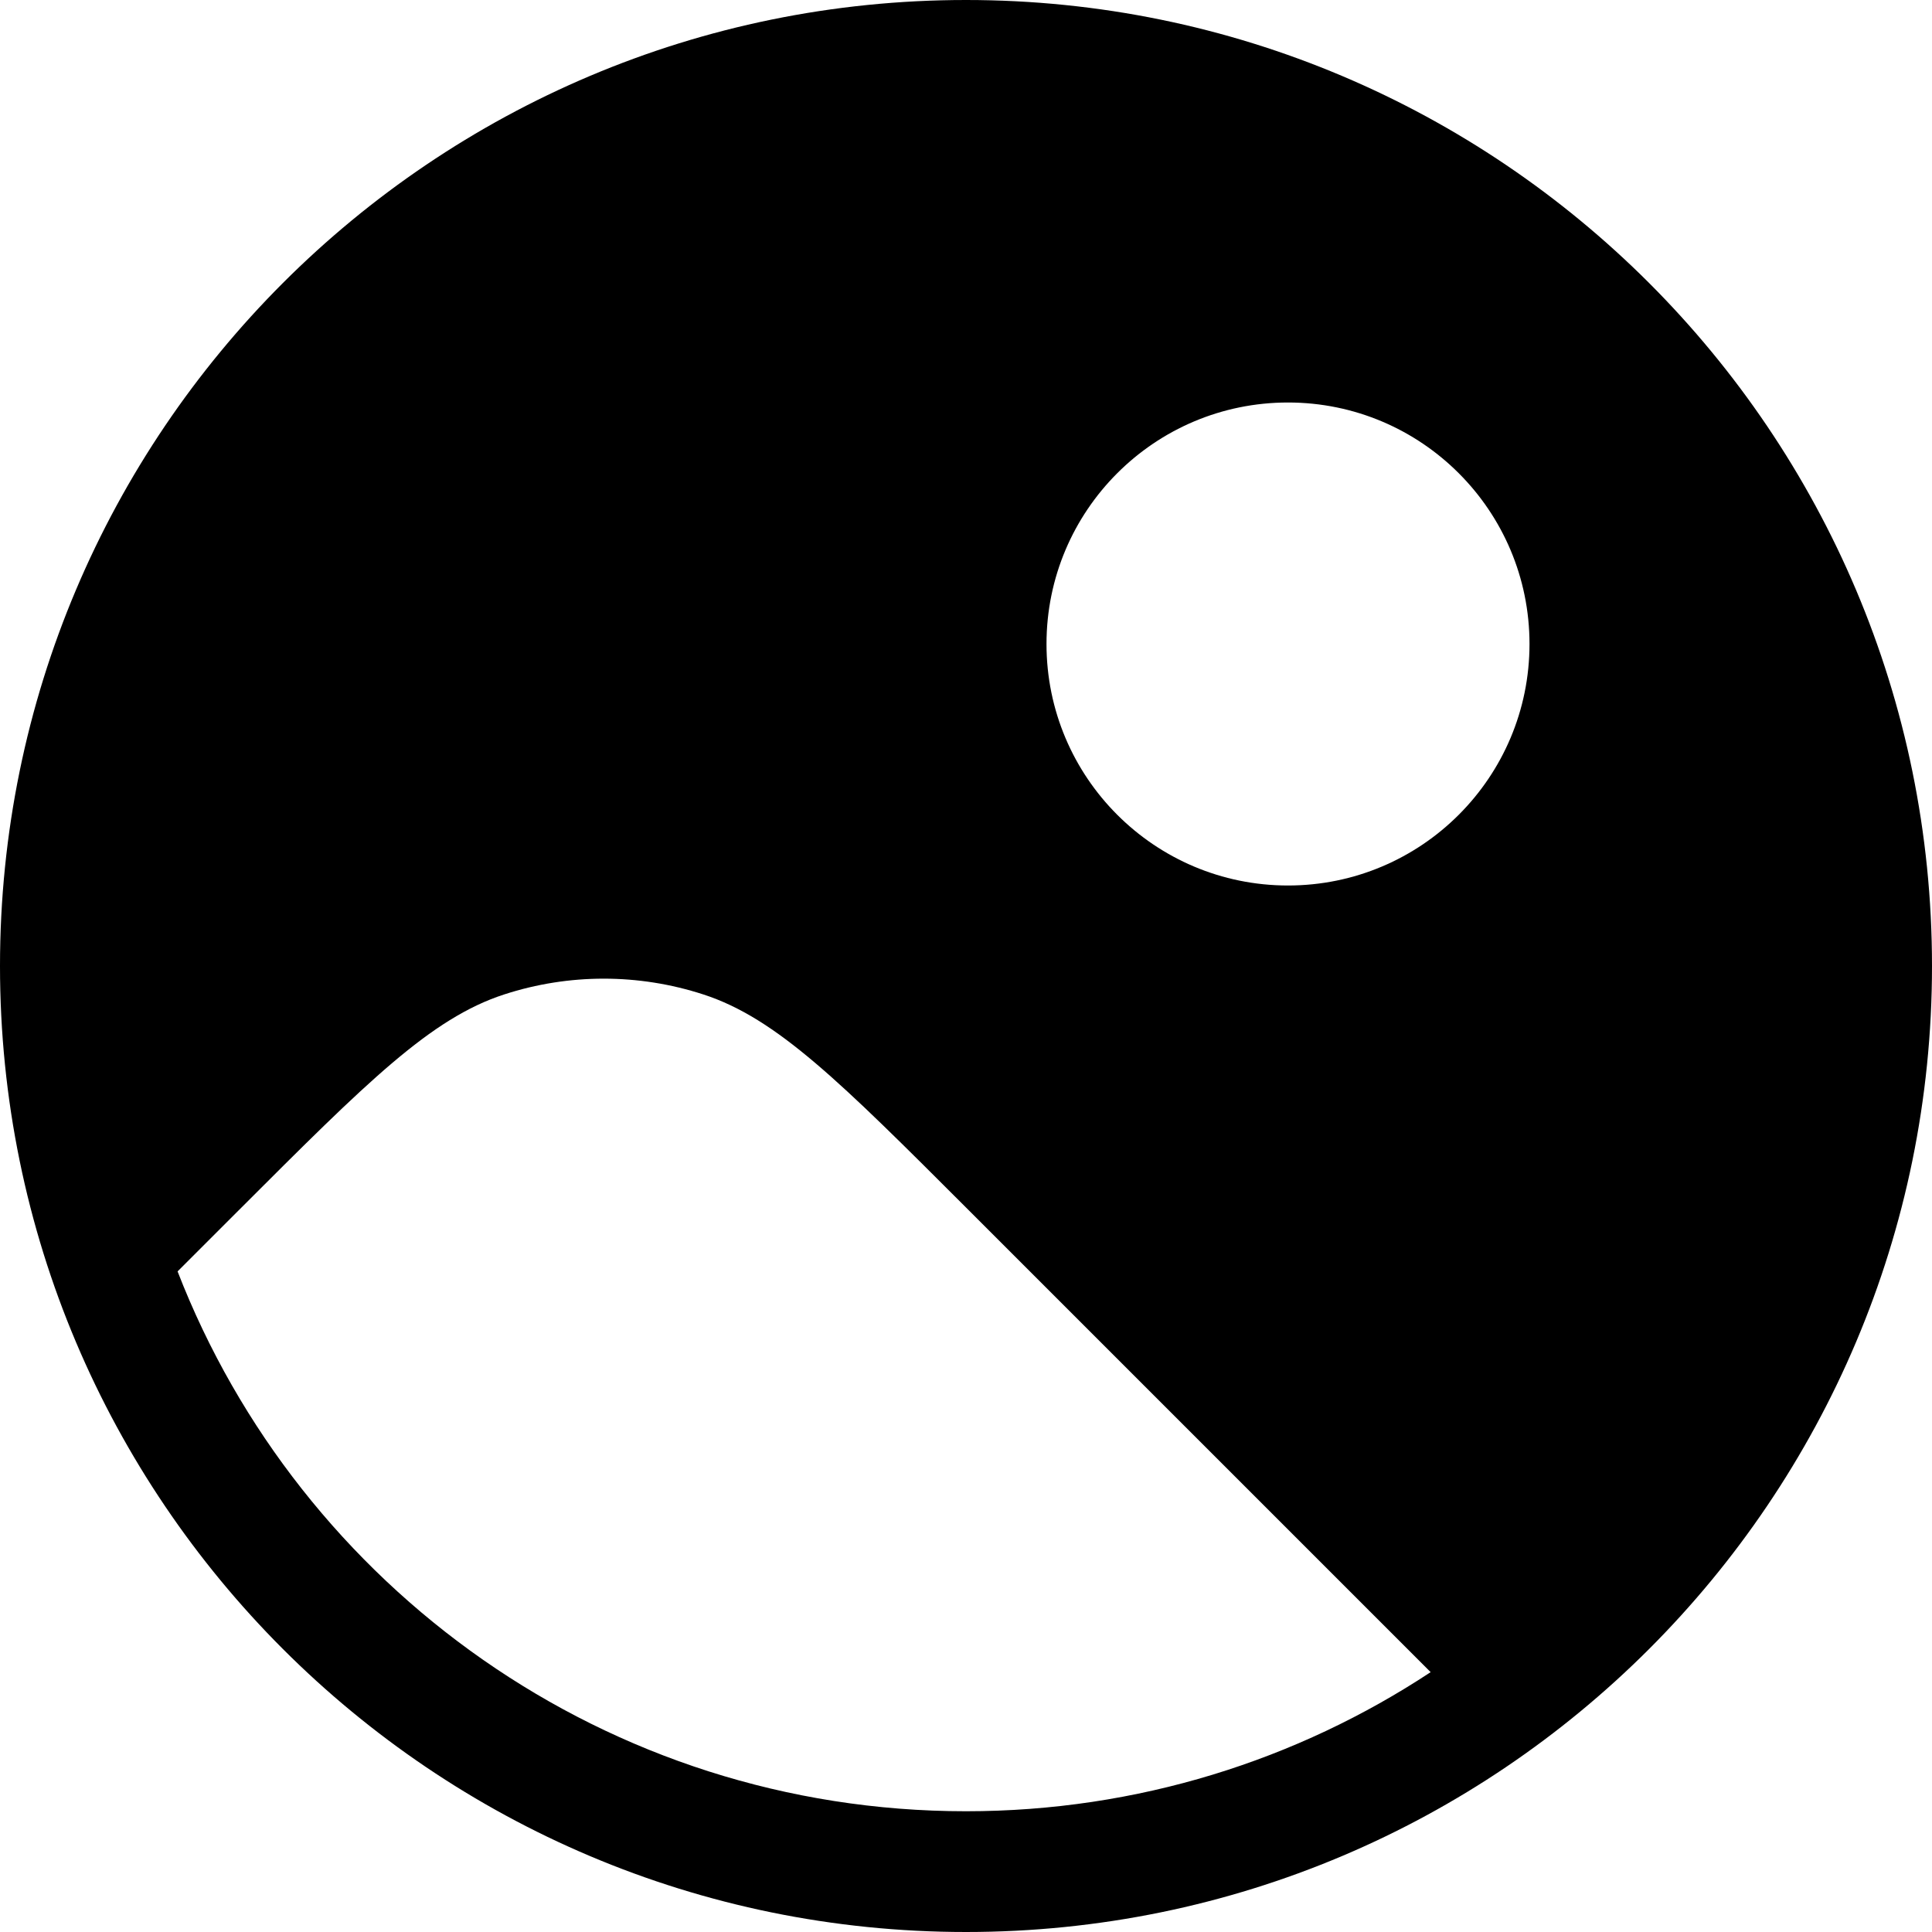 <svg width="24" height="24" viewBox="0 0 24 24" fill="none" xmlns="http://www.w3.org/2000/svg">
<path fill-rule="evenodd" clip-rule="evenodd" d="M0 12C0 18.627 5.373 24 12 24C18.627 24 24 18.627 24 12C24 5.373 18.627 0 12 0C5.373 0 0 5.373 0 12ZM2.206 15.794C3.727 19.718 7.539 22.5 12 22.5C14.132 22.5 16.116 21.864 17.772 20.772L12.025 15.025C10.441 13.441 9.649 12.649 8.736 12.353C7.933 12.092 7.067 12.092 6.264 12.353C5.351 12.649 4.559 13.441 2.975 15.025L2.206 15.794ZM16 11C17.657 11 19 9.657 19 8C19 6.343 17.657 5 16 5C14.343 5 13 6.343 13 8C13 9.657 14.343 11 16 11Z" fill="black"/>
</svg>

